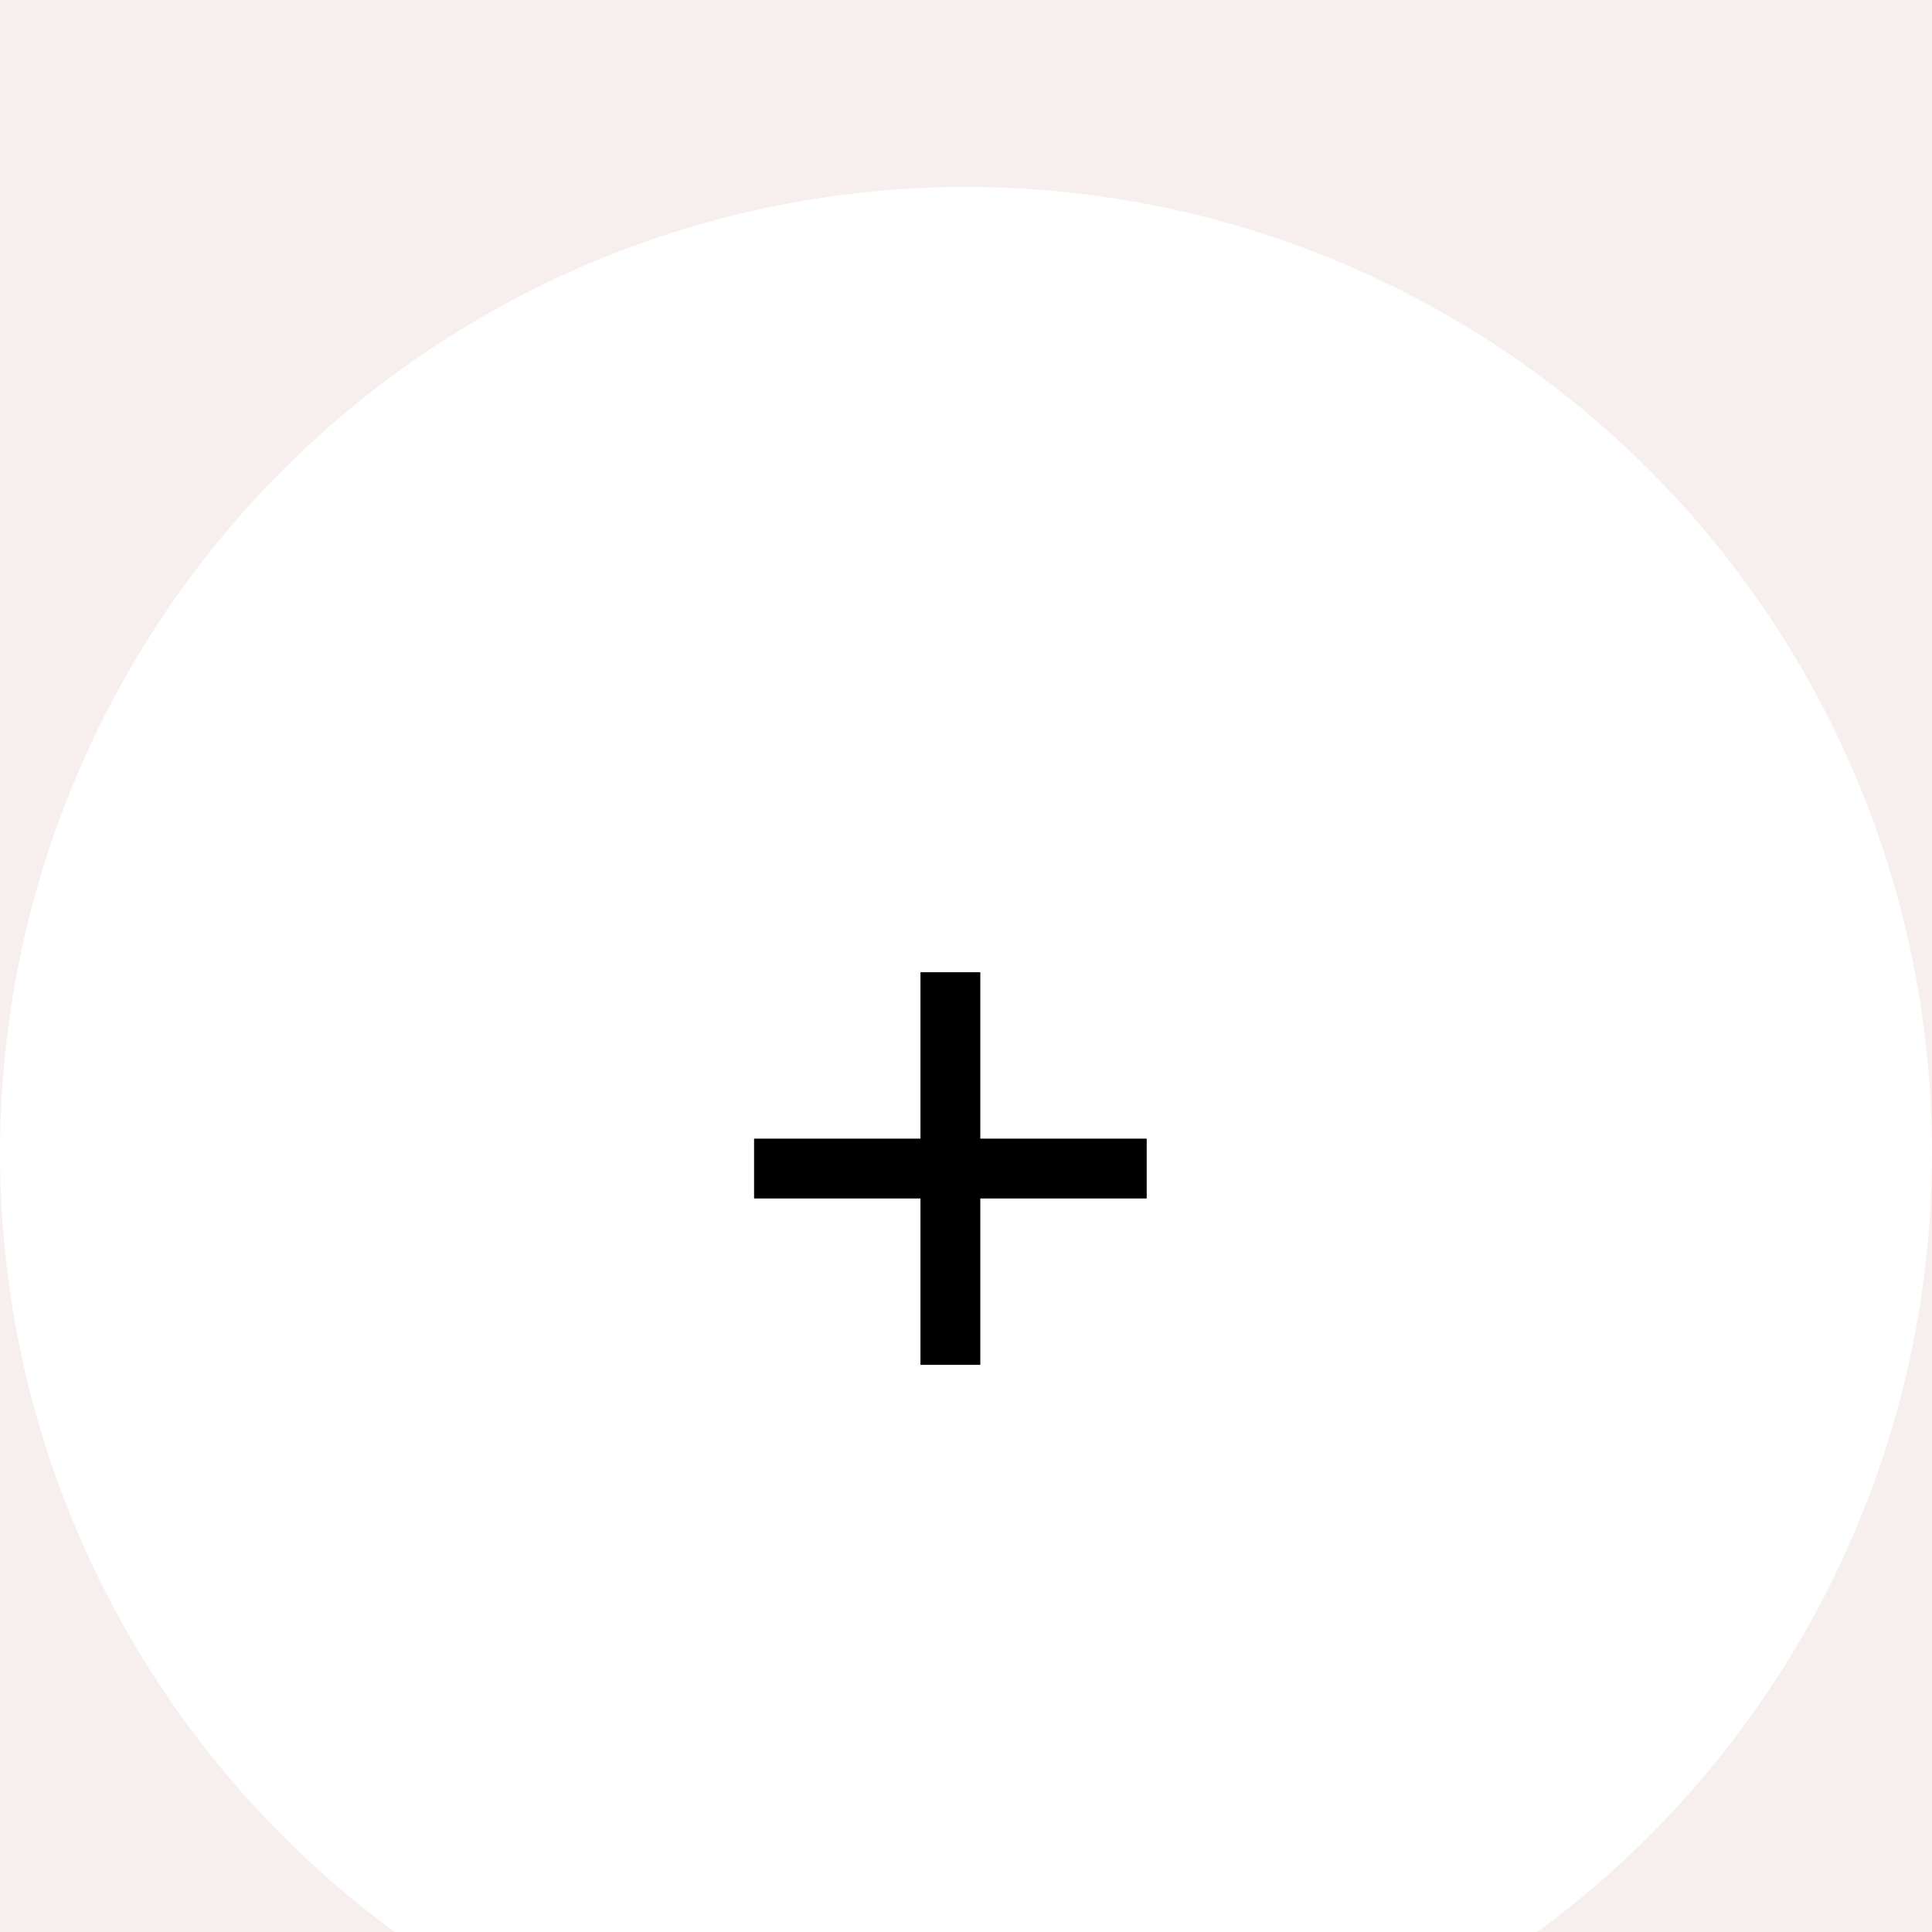 <svg width="62" height="62" viewBox="0 0 62 62" fill="none" xmlns="http://www.w3.org/2000/svg">
<rect width="62" height="62" fill="#383838"/>
<rect width="1440" height="1108" transform="translate(-397 -612)" fill="#F7EFED"/>
<g filter="url(#filter0_d_0_1)">
<circle cx="31" cy="31" r="31" fill="white"/>
<path d="M36.799 30.54V32.46H31.459V37.8H29.539V32.46H24.199V30.54H29.539V25.2H31.459V30.54H36.799Z" fill="black"/>
</g>
<defs>
<filter id="filter0_d_0_1" x="-15" y="-9" width="92" height="92" filterUnits="userSpaceOnUse" color-interpolation-filters="sRGB">
<feFlood flood-opacity="0" result="BackgroundImageFix"/>
<feColorMatrix in="SourceAlpha" type="matrix" values="0 0 0 0 0 0 0 0 0 0 0 0 0 0 0 0 0 0 127 0" result="hardAlpha"/>
<feOffset dy="6"/>
<feGaussianBlur stdDeviation="7.5"/>
<feComposite in2="hardAlpha" operator="out"/>
<feColorMatrix type="matrix" values="0 0 0 0 0 0 0 0 0 0 0 0 0 0 0 0 0 0 0.08 0"/>
<feBlend mode="normal" in2="BackgroundImageFix" result="effect1_dropShadow_0_1"/>
<feBlend mode="normal" in="SourceGraphic" in2="effect1_dropShadow_0_1" result="shape"/>
</filter>
</defs>
</svg>
